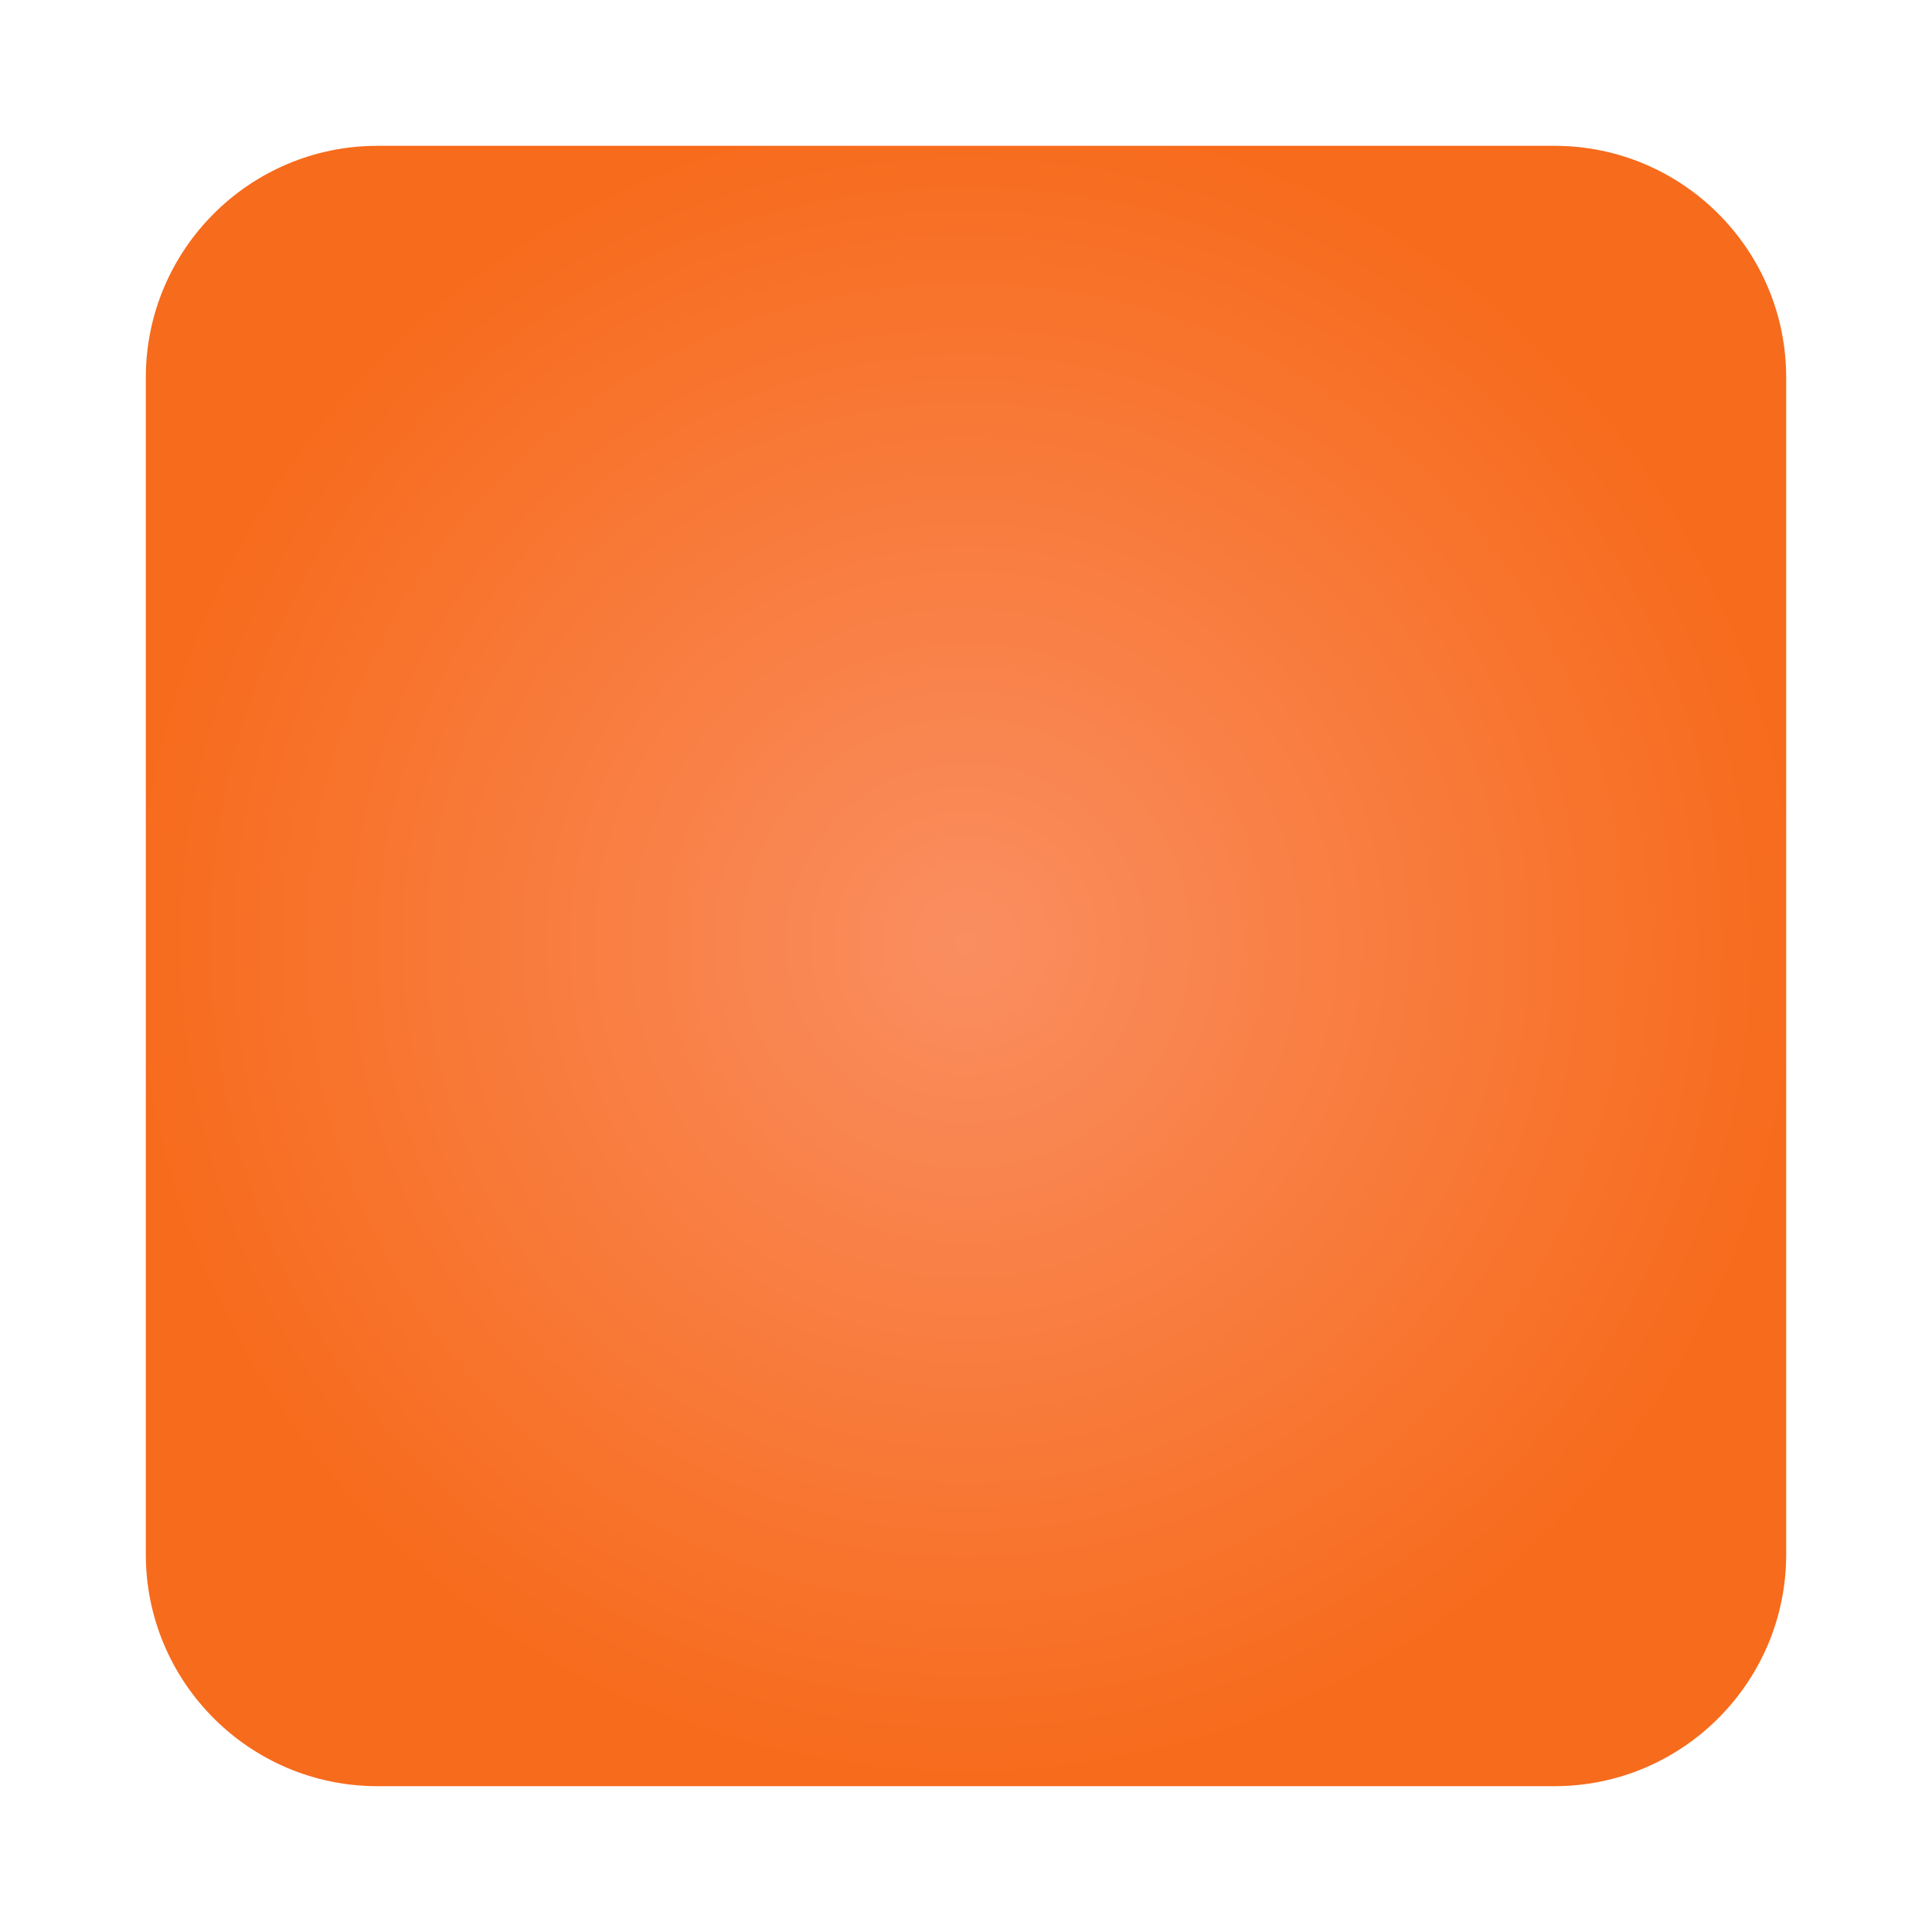 <?xml version="1.0" encoding="UTF-8"?>
<svg width="53px" height="53px" viewBox="0 0 53 53" version="1.1" xmlns="http://www.w3.org/2000/svg" xmlns:xlink="http://www.w3.org/1999/xlink">
    <!-- Generator: Sketch 45.2 (43514) - http://www.bohemiancoding.com/sketch -->
    <title>noun_217357_cc</title>
    <desc>Created with Sketch.</desc>
    <defs>
        <filter x="-15.6%" y="-11.1%" width="131.1%" height="131.1%" filterUnits="objectBoundingBox" id="filter-1">
            <feOffset dx="0" dy="2" in="SourceAlpha" result="shadowOffsetOuter1"></feOffset>
            <feGaussianBlur stdDeviation="2" in="shadowOffsetOuter1" result="shadowBlurOuter1"></feGaussianBlur>
            <feColorMatrix values="0 0 0 0 0   0 0 0 0 0   0 0 0 0 0  0 0 0 0.5 0" type="matrix" in="shadowBlurOuter1" result="shadowMatrixOuter1"></feColorMatrix>
            <feMerge>
                <feMergeNode in="shadowMatrixOuter1"></feMergeNode>
                <feMergeNode in="SourceGraphic"></feMergeNode>
            </feMerge>
        </filter>
        <radialGradient cx="50%" cy="48.603%" fx="50%" fy="48.603%" r="51.397%" id="radialGradient-2">
            <stop stop-color="#FA8E61" offset="0%"></stop>
            <stop stop-color="#F76B1C" offset="100%"></stop>
        </radialGradient>
    </defs>
    <g id="Page-1" stroke="none" stroke-width="1" fill="none" fill-rule="evenodd">
        <g id="Creation-Page" transform="translate(-1088, -754)" fill-rule="nonzero" fill="url(#radialGradient-2)">
            <g id="Decoration-Section" transform="translate(1064, 751)">
                <g id="Background" transform="translate(0, 5)">
                    <g id="noun_217357_cc" filter="url(#filter-1)" transform="translate(28, 0)">
                        <g id="Group">
                            <g id="Shape">
                                <path d="M6.358,0 L38.642,0 C42.154,0 45,2.852 45,6.358 L45,38.642 C45,42.154 42.148,45 38.642,45 L6.358,45 C2.846,45 0,42.148 0,38.642 L0,6.358 C0,2.846 2.852,0 6.358,0 Z"></path>
                            </g>
                        </g>
                    </g>
                </g>
            </g>
        </g>
    </g>
</svg>